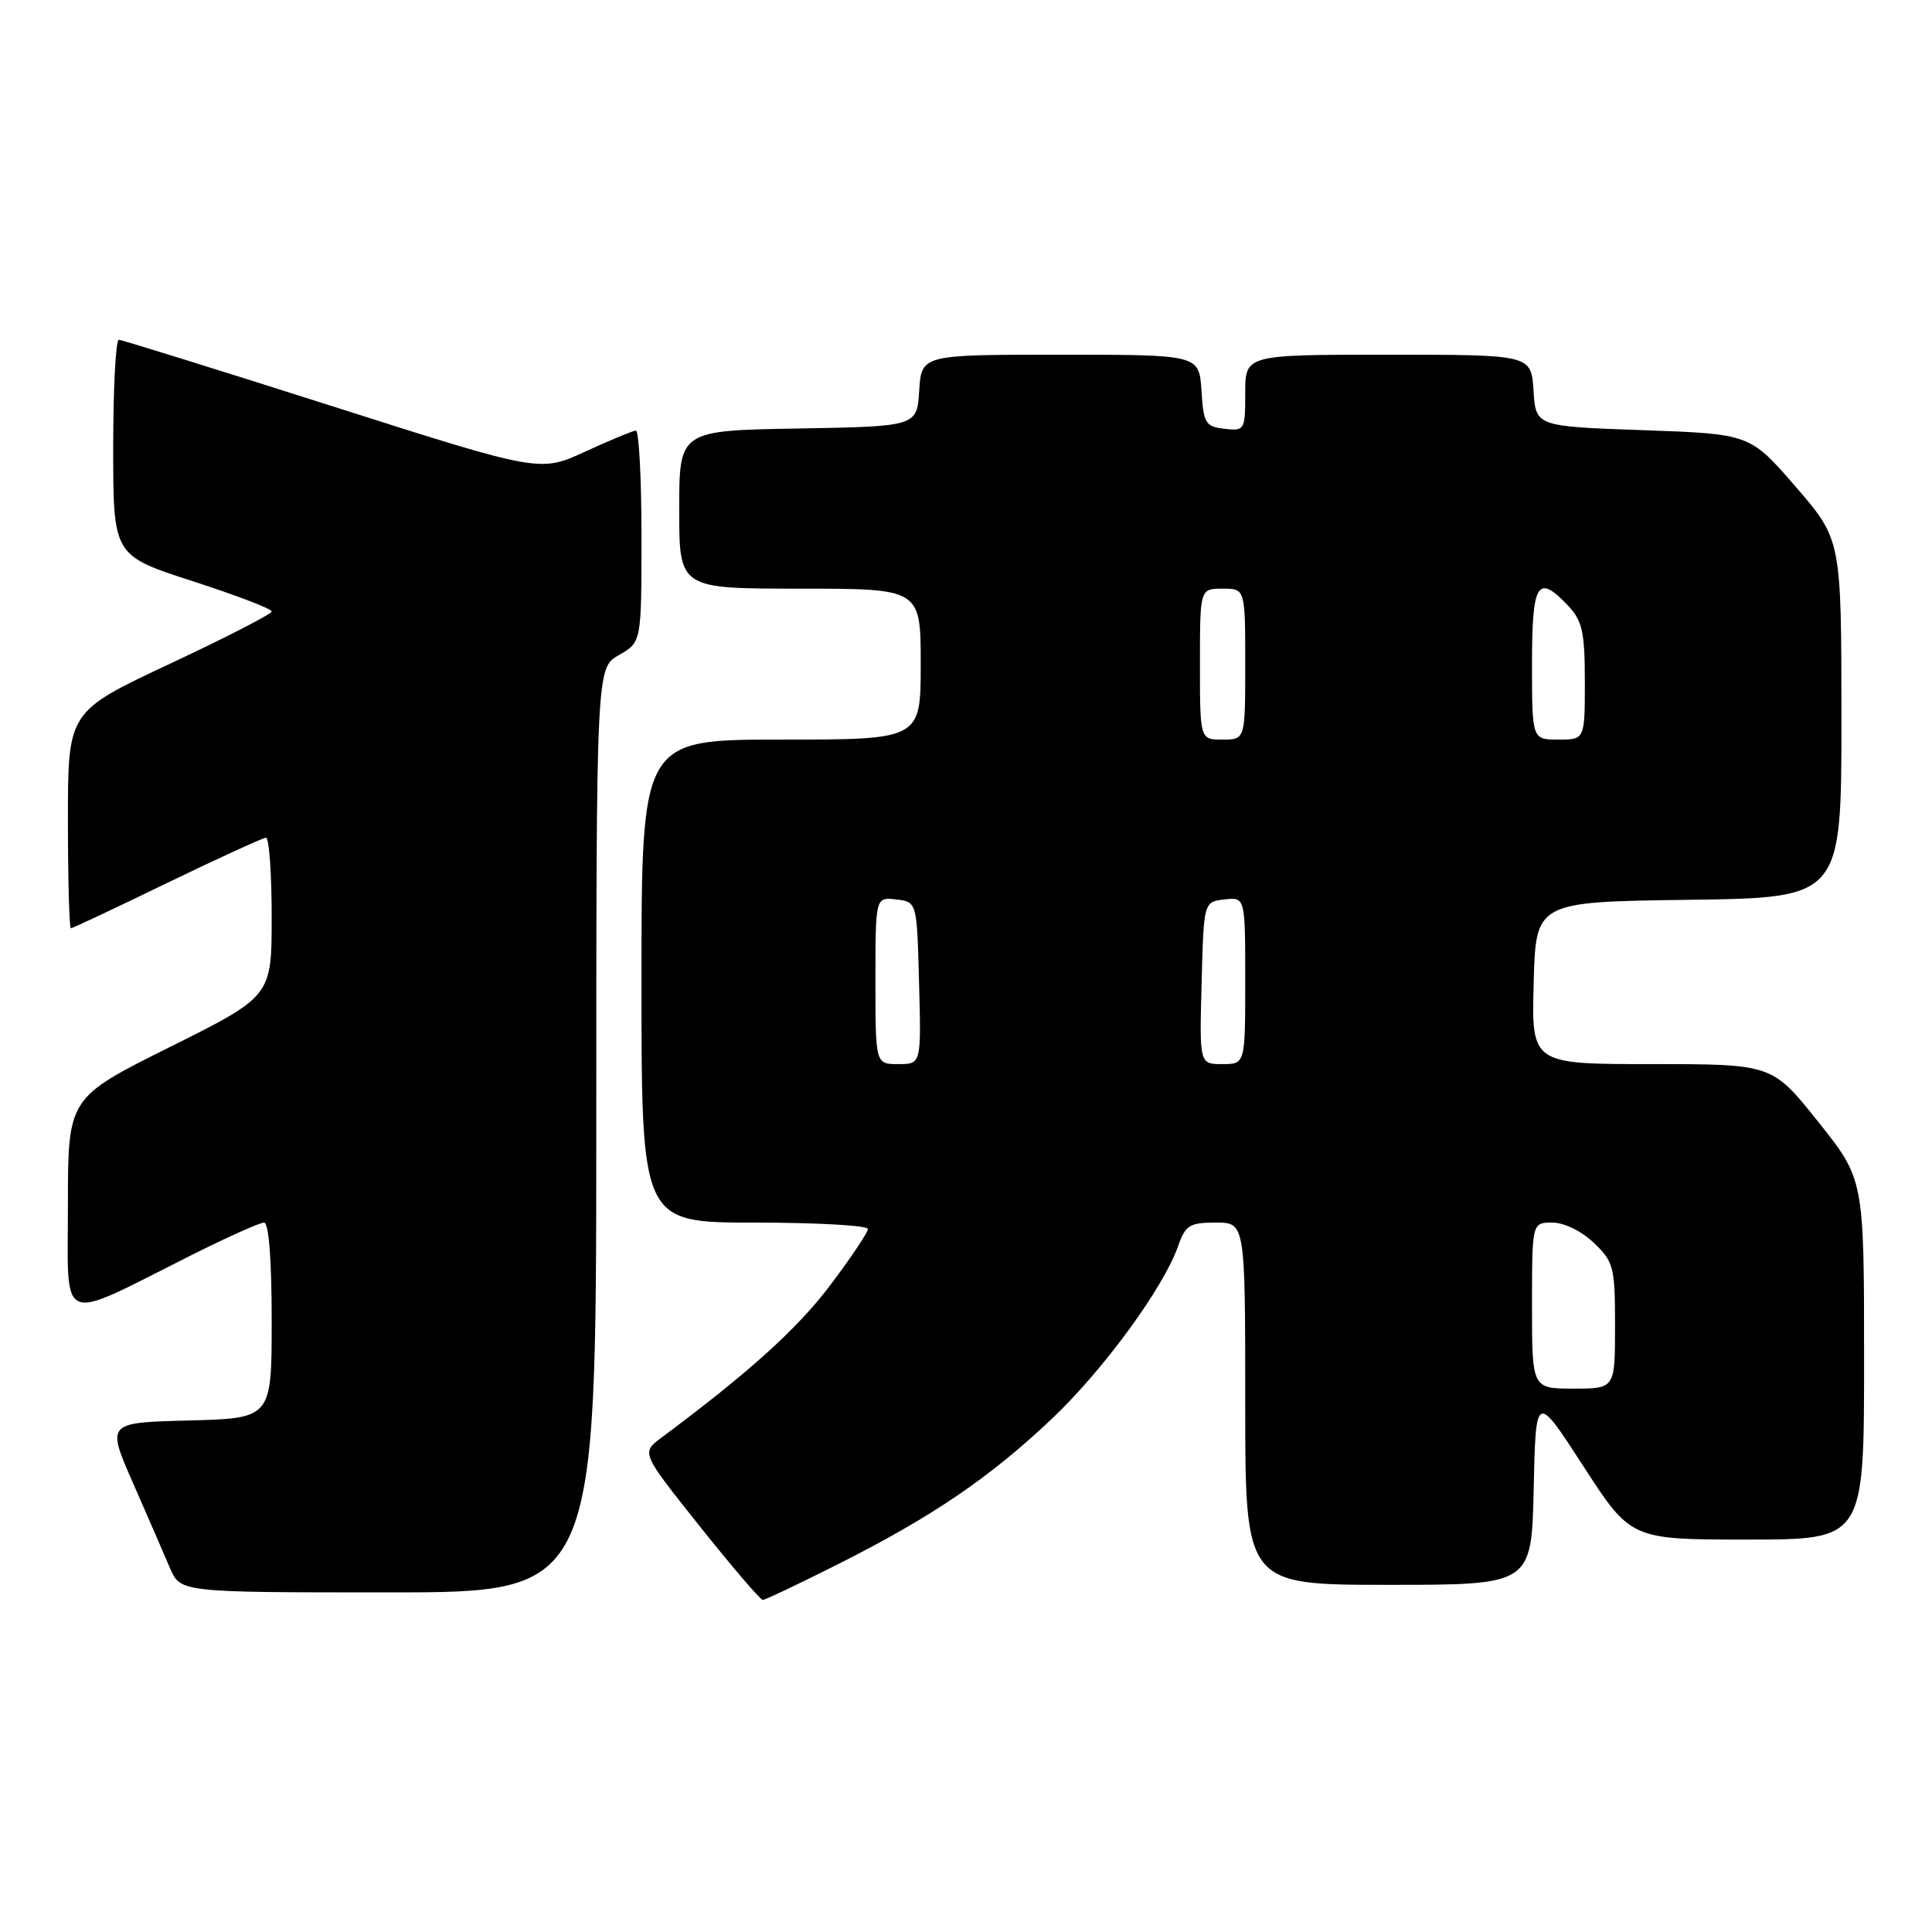 <?xml version="1.0" encoding="UTF-8" standalone="no"?>
<!DOCTYPE svg PUBLIC "-//W3C//DTD SVG 1.1//EN" "http://www.w3.org/Graphics/SVG/1.1/DTD/svg11.dtd" >
<svg xmlns="http://www.w3.org/2000/svg" xmlns:xlink="http://www.w3.org/1999/xlink" version="1.1" viewBox="0 0 256 256">
 <g >
 <path fill="currentColor"
d=" M 111.07 207.25 C 123.50 200.98 131.02 195.88 139.25 188.12 C 146.14 181.63 154.18 170.64 156.12 165.08 C 157.07 162.35 157.64 162.00 161.10 162.00 C 165.00 162.00 165.00 162.00 165.00 186.00 C 165.00 210.00 165.00 210.00 183.97 210.00 C 202.94 210.00 202.94 210.00 203.22 197.27 C 203.50 184.54 203.50 184.54 209.80 194.27 C 216.10 204.00 216.10 204.00 231.55 204.00 C 247.00 204.00 247.00 204.00 247.00 180.13 C 247.00 156.26 247.00 156.26 240.91 148.63 C 234.82 141.00 234.82 141.00 218.88 141.00 C 202.93 141.00 202.93 141.00 203.22 130.25 C 203.50 119.50 203.50 119.50 223.75 119.23 C 244.00 118.96 244.00 118.96 244.00 95.23 C 243.99 71.50 243.99 71.50 237.94 64.50 C 231.88 57.50 231.88 57.50 217.69 57.00 C 203.50 56.50 203.50 56.50 203.20 51.75 C 202.89 47.00 202.89 47.00 183.95 47.00 C 165.00 47.00 165.00 47.00 165.00 52.07 C 165.00 57.00 164.93 57.12 162.25 56.82 C 159.73 56.53 159.47 56.10 159.20 51.75 C 158.89 47.00 158.89 47.00 140.50 47.00 C 122.11 47.00 122.11 47.00 121.80 51.75 C 121.50 56.50 121.50 56.50 105.75 56.78 C 90.00 57.05 90.00 57.05 90.00 67.53 C 90.00 78.00 90.00 78.00 106.00 78.00 C 122.00 78.00 122.00 78.00 122.00 88.00 C 122.00 98.00 122.00 98.00 103.50 98.00 C 85.00 98.00 85.00 98.00 85.00 130.00 C 85.00 162.00 85.00 162.00 100.00 162.00 C 108.25 162.00 115.00 162.38 115.00 162.85 C 115.00 163.32 112.72 166.71 109.94 170.39 C 105.59 176.13 99.19 181.90 87.64 190.50 C 84.96 192.50 84.96 192.50 92.73 202.25 C 97.00 207.61 100.75 211.99 101.07 212.00 C 101.38 212.00 105.88 209.86 111.07 207.25 Z  M 79.01 149.75 C 79.01 88.50 79.01 88.50 82.01 86.80 C 85.00 85.09 85.00 85.09 85.00 71.05 C 85.00 63.32 84.66 57.02 84.25 57.05 C 83.84 57.08 80.81 58.34 77.52 59.85 C 71.55 62.60 71.55 62.60 44.02 53.82 C 28.89 49.00 16.16 45.04 15.75 45.02 C 15.34 45.01 15.00 51.44 15.00 59.30 C 15.00 73.61 15.00 73.61 25.50 77.00 C 31.28 78.87 36.00 80.67 36.00 81.02 C 36.00 81.36 29.92 84.48 22.50 87.96 C 9.00 94.29 9.00 94.29 9.00 108.64 C 9.00 116.54 9.18 123.00 9.39 123.00 C 9.61 123.00 15.35 120.30 22.14 117.00 C 28.94 113.71 34.84 111.01 35.25 111.00 C 35.66 111.00 36.00 115.73 36.00 121.50 C 36.00 132.01 36.00 132.01 22.50 138.74 C 9.00 145.47 9.00 145.47 9.00 159.68 C 9.00 175.91 7.49 175.29 25.23 166.38 C 30.03 163.97 34.42 162.00 34.98 162.00 C 35.62 162.00 36.00 166.82 36.00 174.97 C 36.00 187.93 36.00 187.93 25.06 188.22 C 14.11 188.50 14.11 188.50 17.62 196.50 C 19.55 200.90 21.75 205.96 22.51 207.75 C 23.90 211.00 23.90 211.00 51.45 211.00 C 79.00 211.00 79.00 211.00 79.01 149.75 Z  M 203.00 173.00 C 203.00 162.00 203.00 162.00 205.70 162.00 C 207.26 162.00 209.57 163.13 211.20 164.69 C 213.83 167.21 214.00 167.88 214.00 175.69 C 214.00 184.00 214.00 184.00 208.50 184.00 C 203.00 184.00 203.00 184.00 203.00 173.00 Z  M 116.00 129.93 C 116.00 118.87 116.00 118.87 118.75 119.18 C 121.50 119.50 121.50 119.50 121.78 130.25 C 122.07 141.00 122.07 141.00 119.03 141.00 C 116.00 141.00 116.00 141.00 116.00 129.93 Z  M 159.22 130.25 C 159.50 119.50 159.50 119.50 162.25 119.18 C 165.00 118.87 165.00 118.87 165.00 129.93 C 165.00 141.00 165.00 141.00 161.97 141.00 C 158.93 141.00 158.93 141.00 159.22 130.25 Z  M 159.00 88.00 C 159.00 78.00 159.00 78.00 162.00 78.00 C 165.00 78.00 165.00 78.00 165.00 88.00 C 165.00 98.00 165.00 98.00 162.00 98.00 C 159.00 98.00 159.00 98.00 159.00 88.00 Z  M 203.00 88.00 C 203.00 77.12 203.73 75.96 207.83 80.31 C 209.67 82.28 210.00 83.80 210.00 90.31 C 210.00 98.00 210.00 98.00 206.50 98.00 C 203.00 98.00 203.00 98.00 203.00 88.00 Z "/>
</g>
</svg>